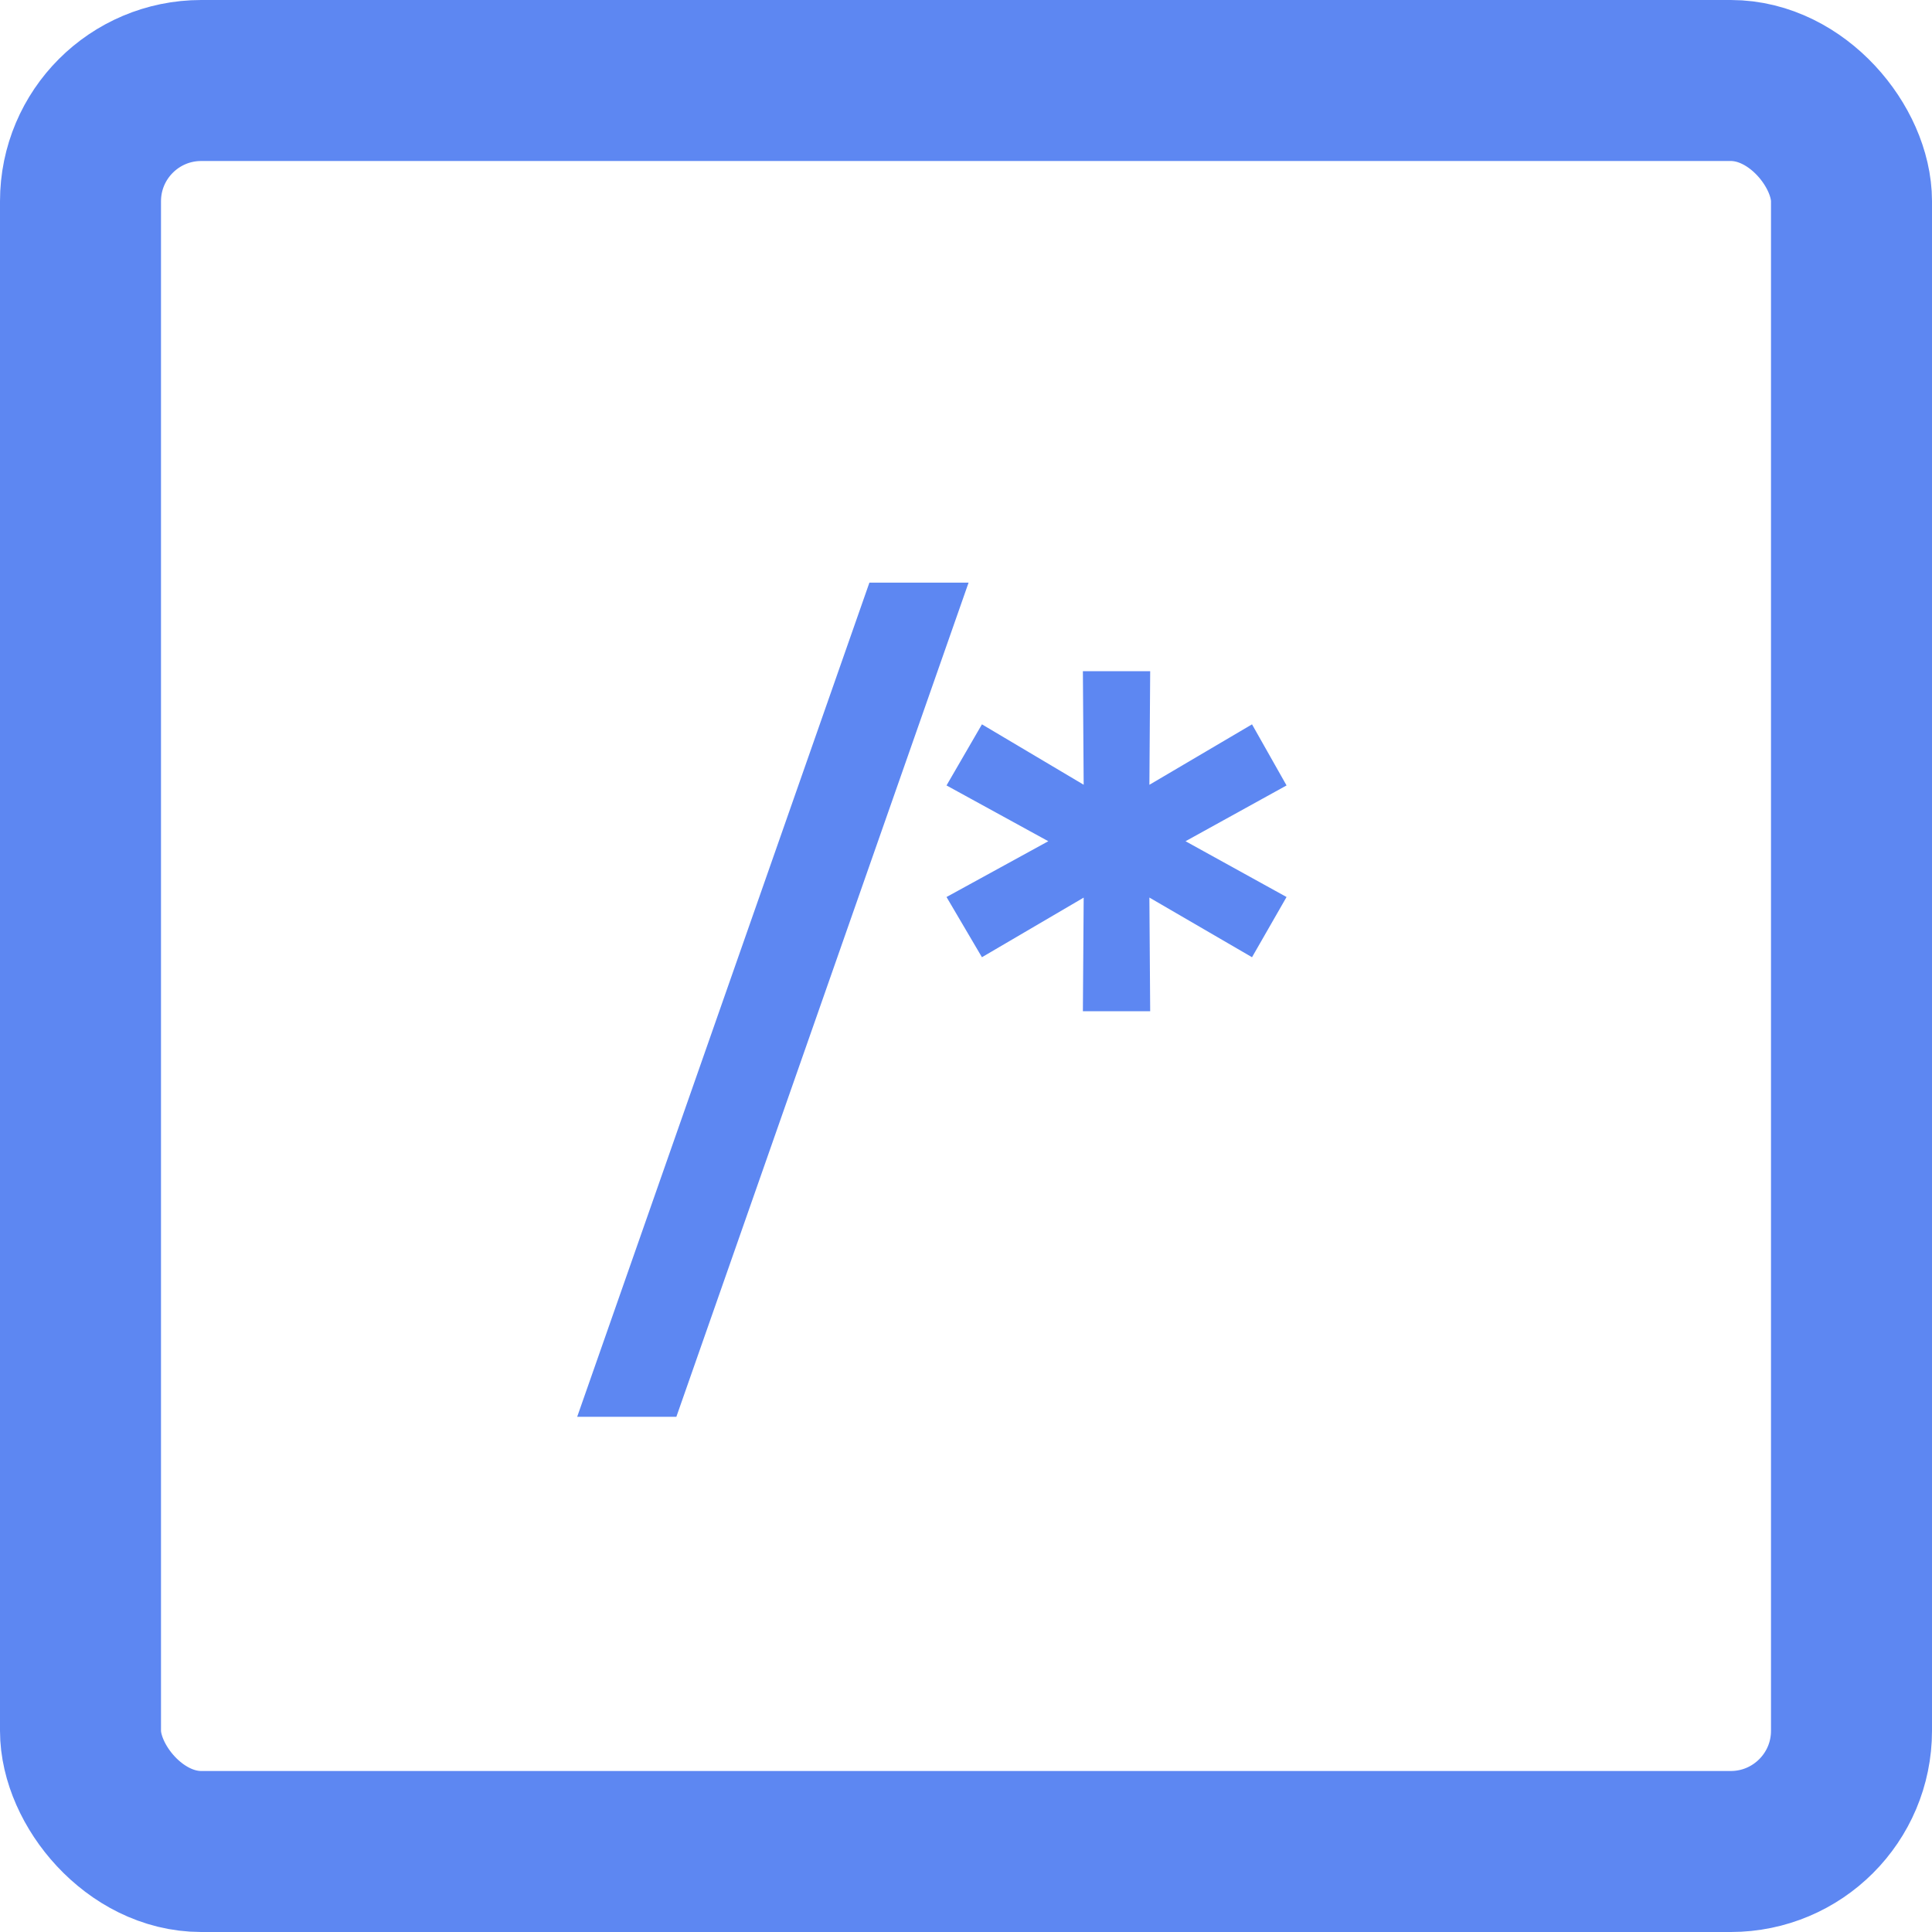 <svg width="48" height="48" viewBox="0 0 48 48" fill="none" xmlns="http://www.w3.org/2000/svg">
<rect x="2" y="2" width="44" height="44" rx="3" stroke="#5D87F2" stroke-width="4" stroke-linejoin="round"/>
<path d="M14.34 35.2L21.6 14.476H24.064L16.804 35.2H14.34ZM31.964 19.514L29.016 21.142V20.658L31.964 22.286L31.106 23.782L28.268 22.132L28.554 21.978L28.576 25.124H26.904L26.926 21.978L27.212 22.132L24.396 23.782L23.516 22.286L26.486 20.658V21.142L23.516 19.514L24.396 17.996L27.212 19.668L26.926 19.844L26.904 16.676H28.576L28.554 19.844L28.268 19.668L31.106 17.996L31.964 19.514Z" fill="#5D87F2"/>
</svg>
